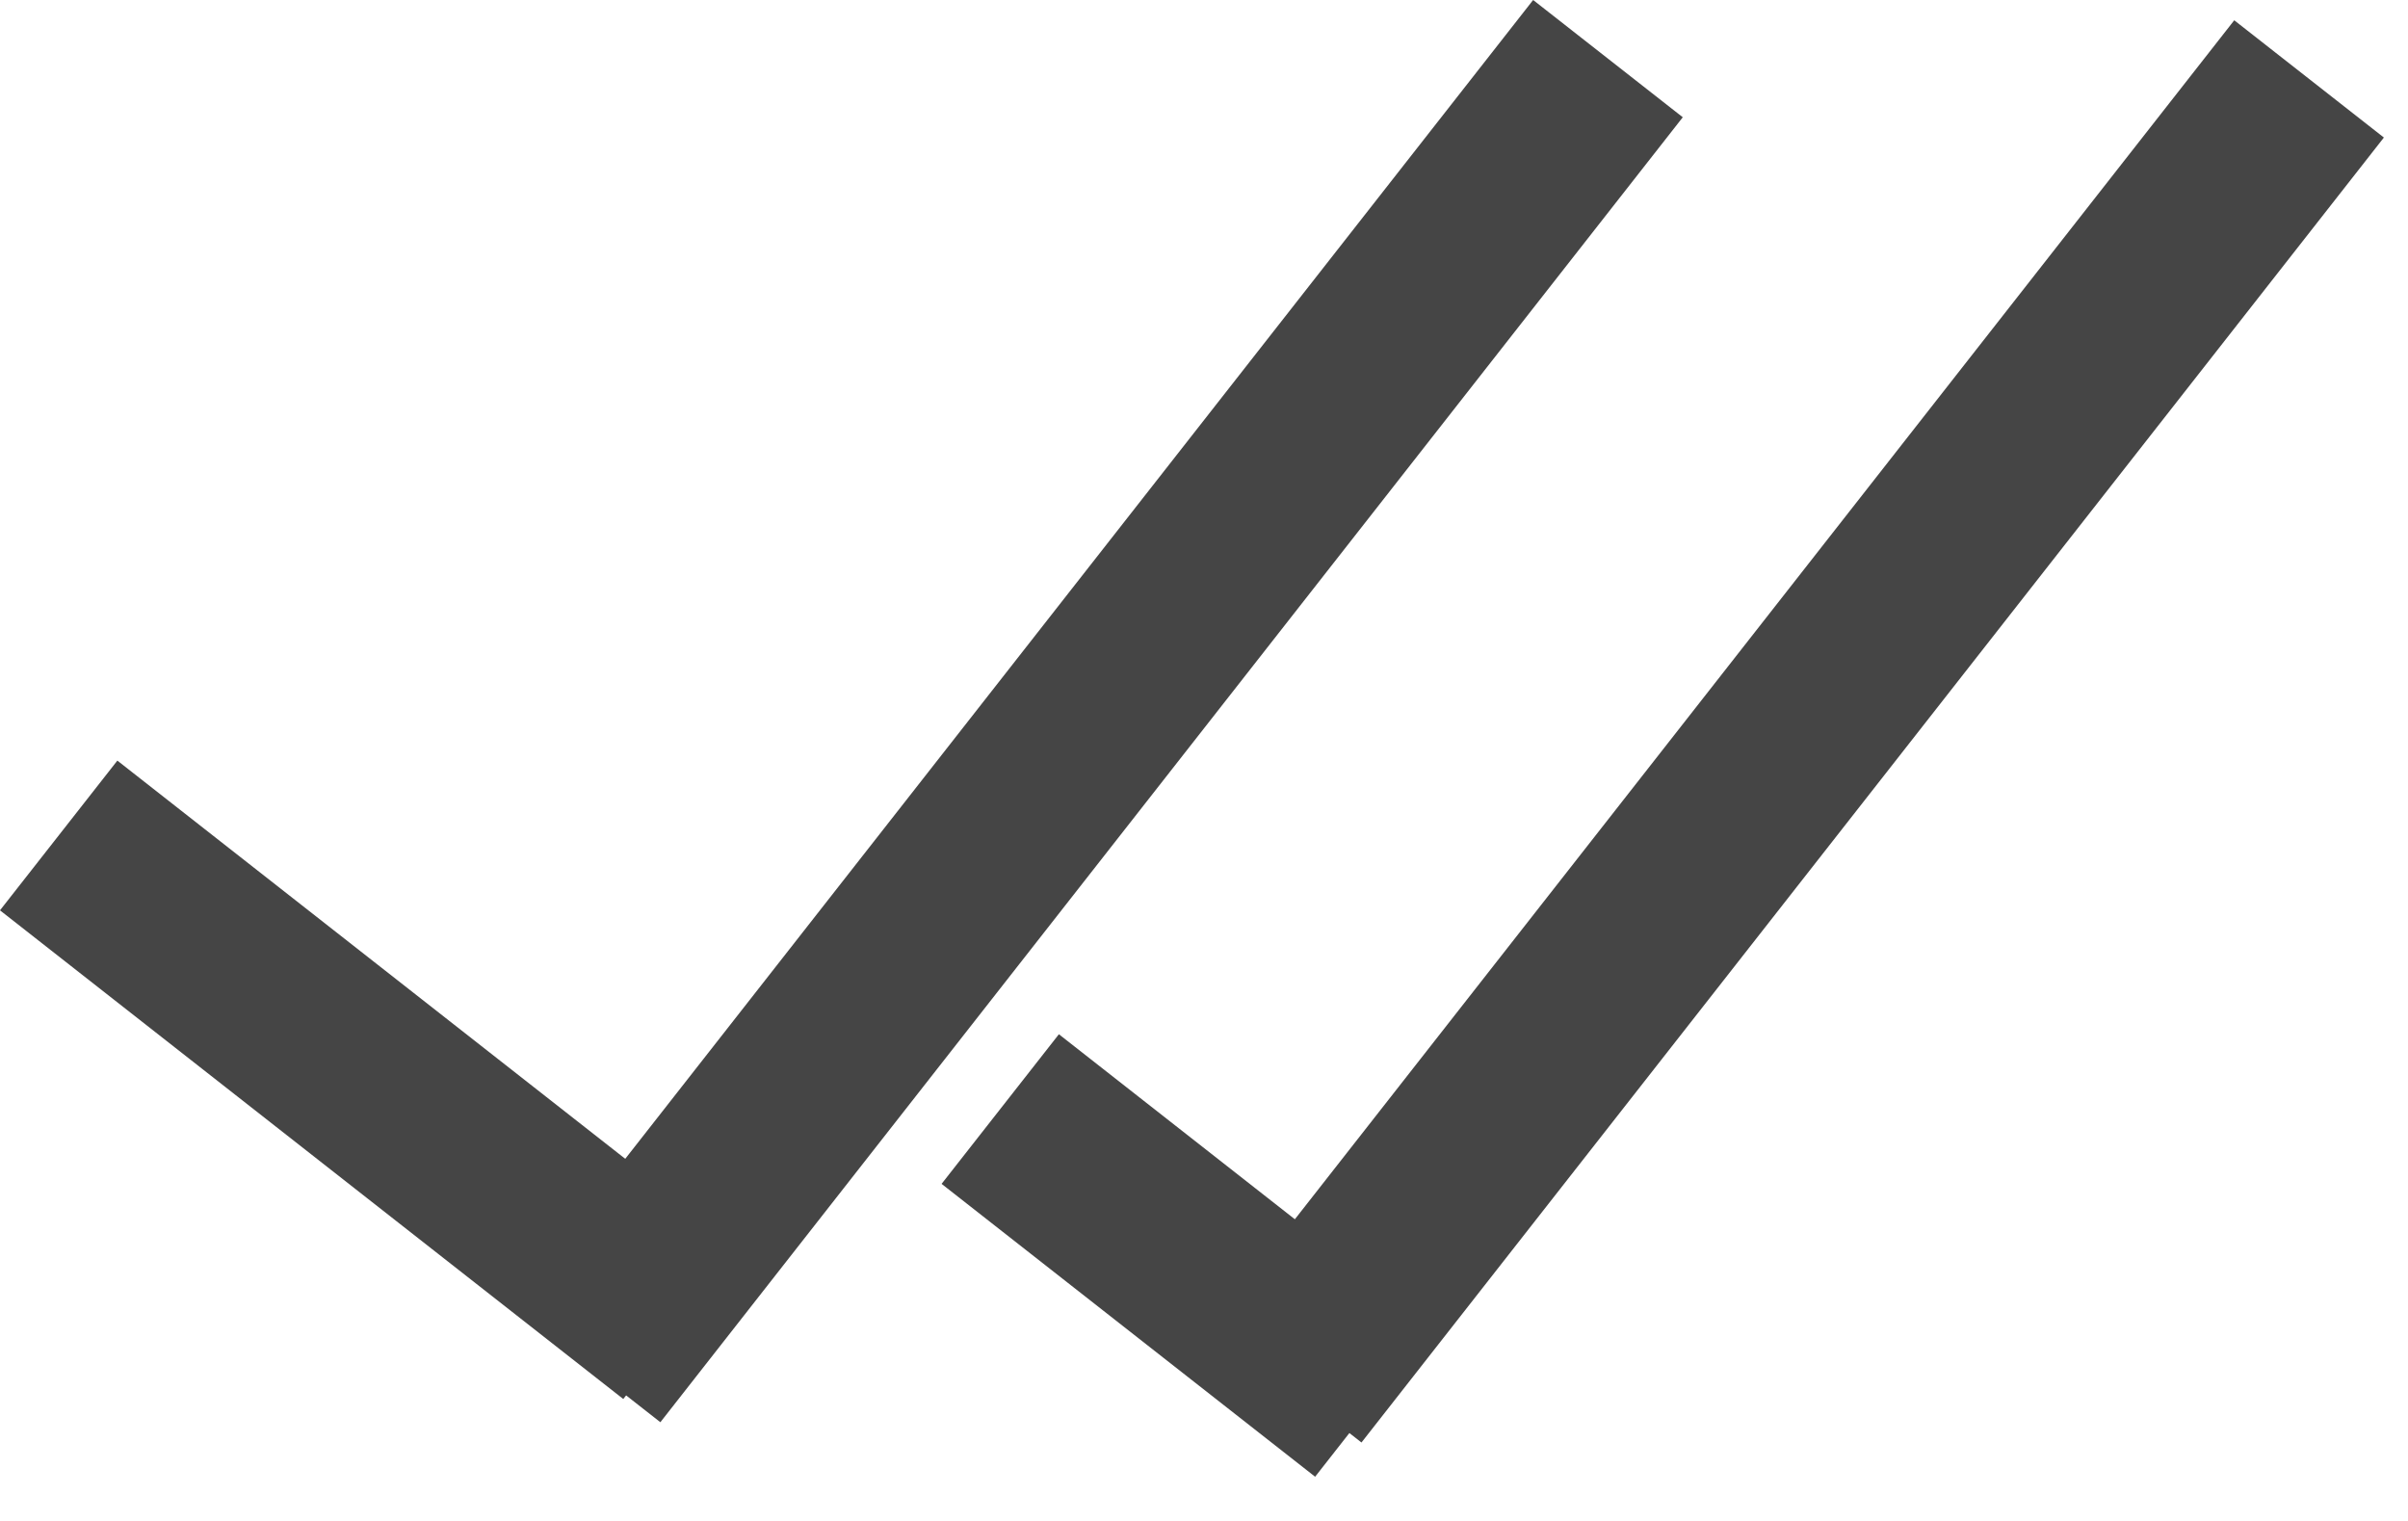 <svg width="19" height="12" viewBox="0 0 19 12" fill="none" xmlns="http://www.w3.org/2000/svg">
<g clip-path="url(#clip0)">
<rect x="12.097" width="1.5" height="13.08" transform="rotate(38.08 12.097 0)" fill="#454545"/>
<rect width="1.501" height="6.249" transform="matrix(-0.617 0.787 0.787 0.617 0.926 6.001)" fill="#454545"/>
<rect x="17.629" y="0.16" width="1.5" height="13.08" transform="rotate(38.08 17.629 0.16)" fill="#454545"/>
<rect width="1.5" height="3.745" transform="matrix(-0.617 0.787 0.787 0.617 8.355 8.16)" fill="#454545"/>
</g>
<defs>
<clipPath id="clip0">
<rect width="19" height="12" fill="white"/>
</clipPath>
</defs>
</svg>
